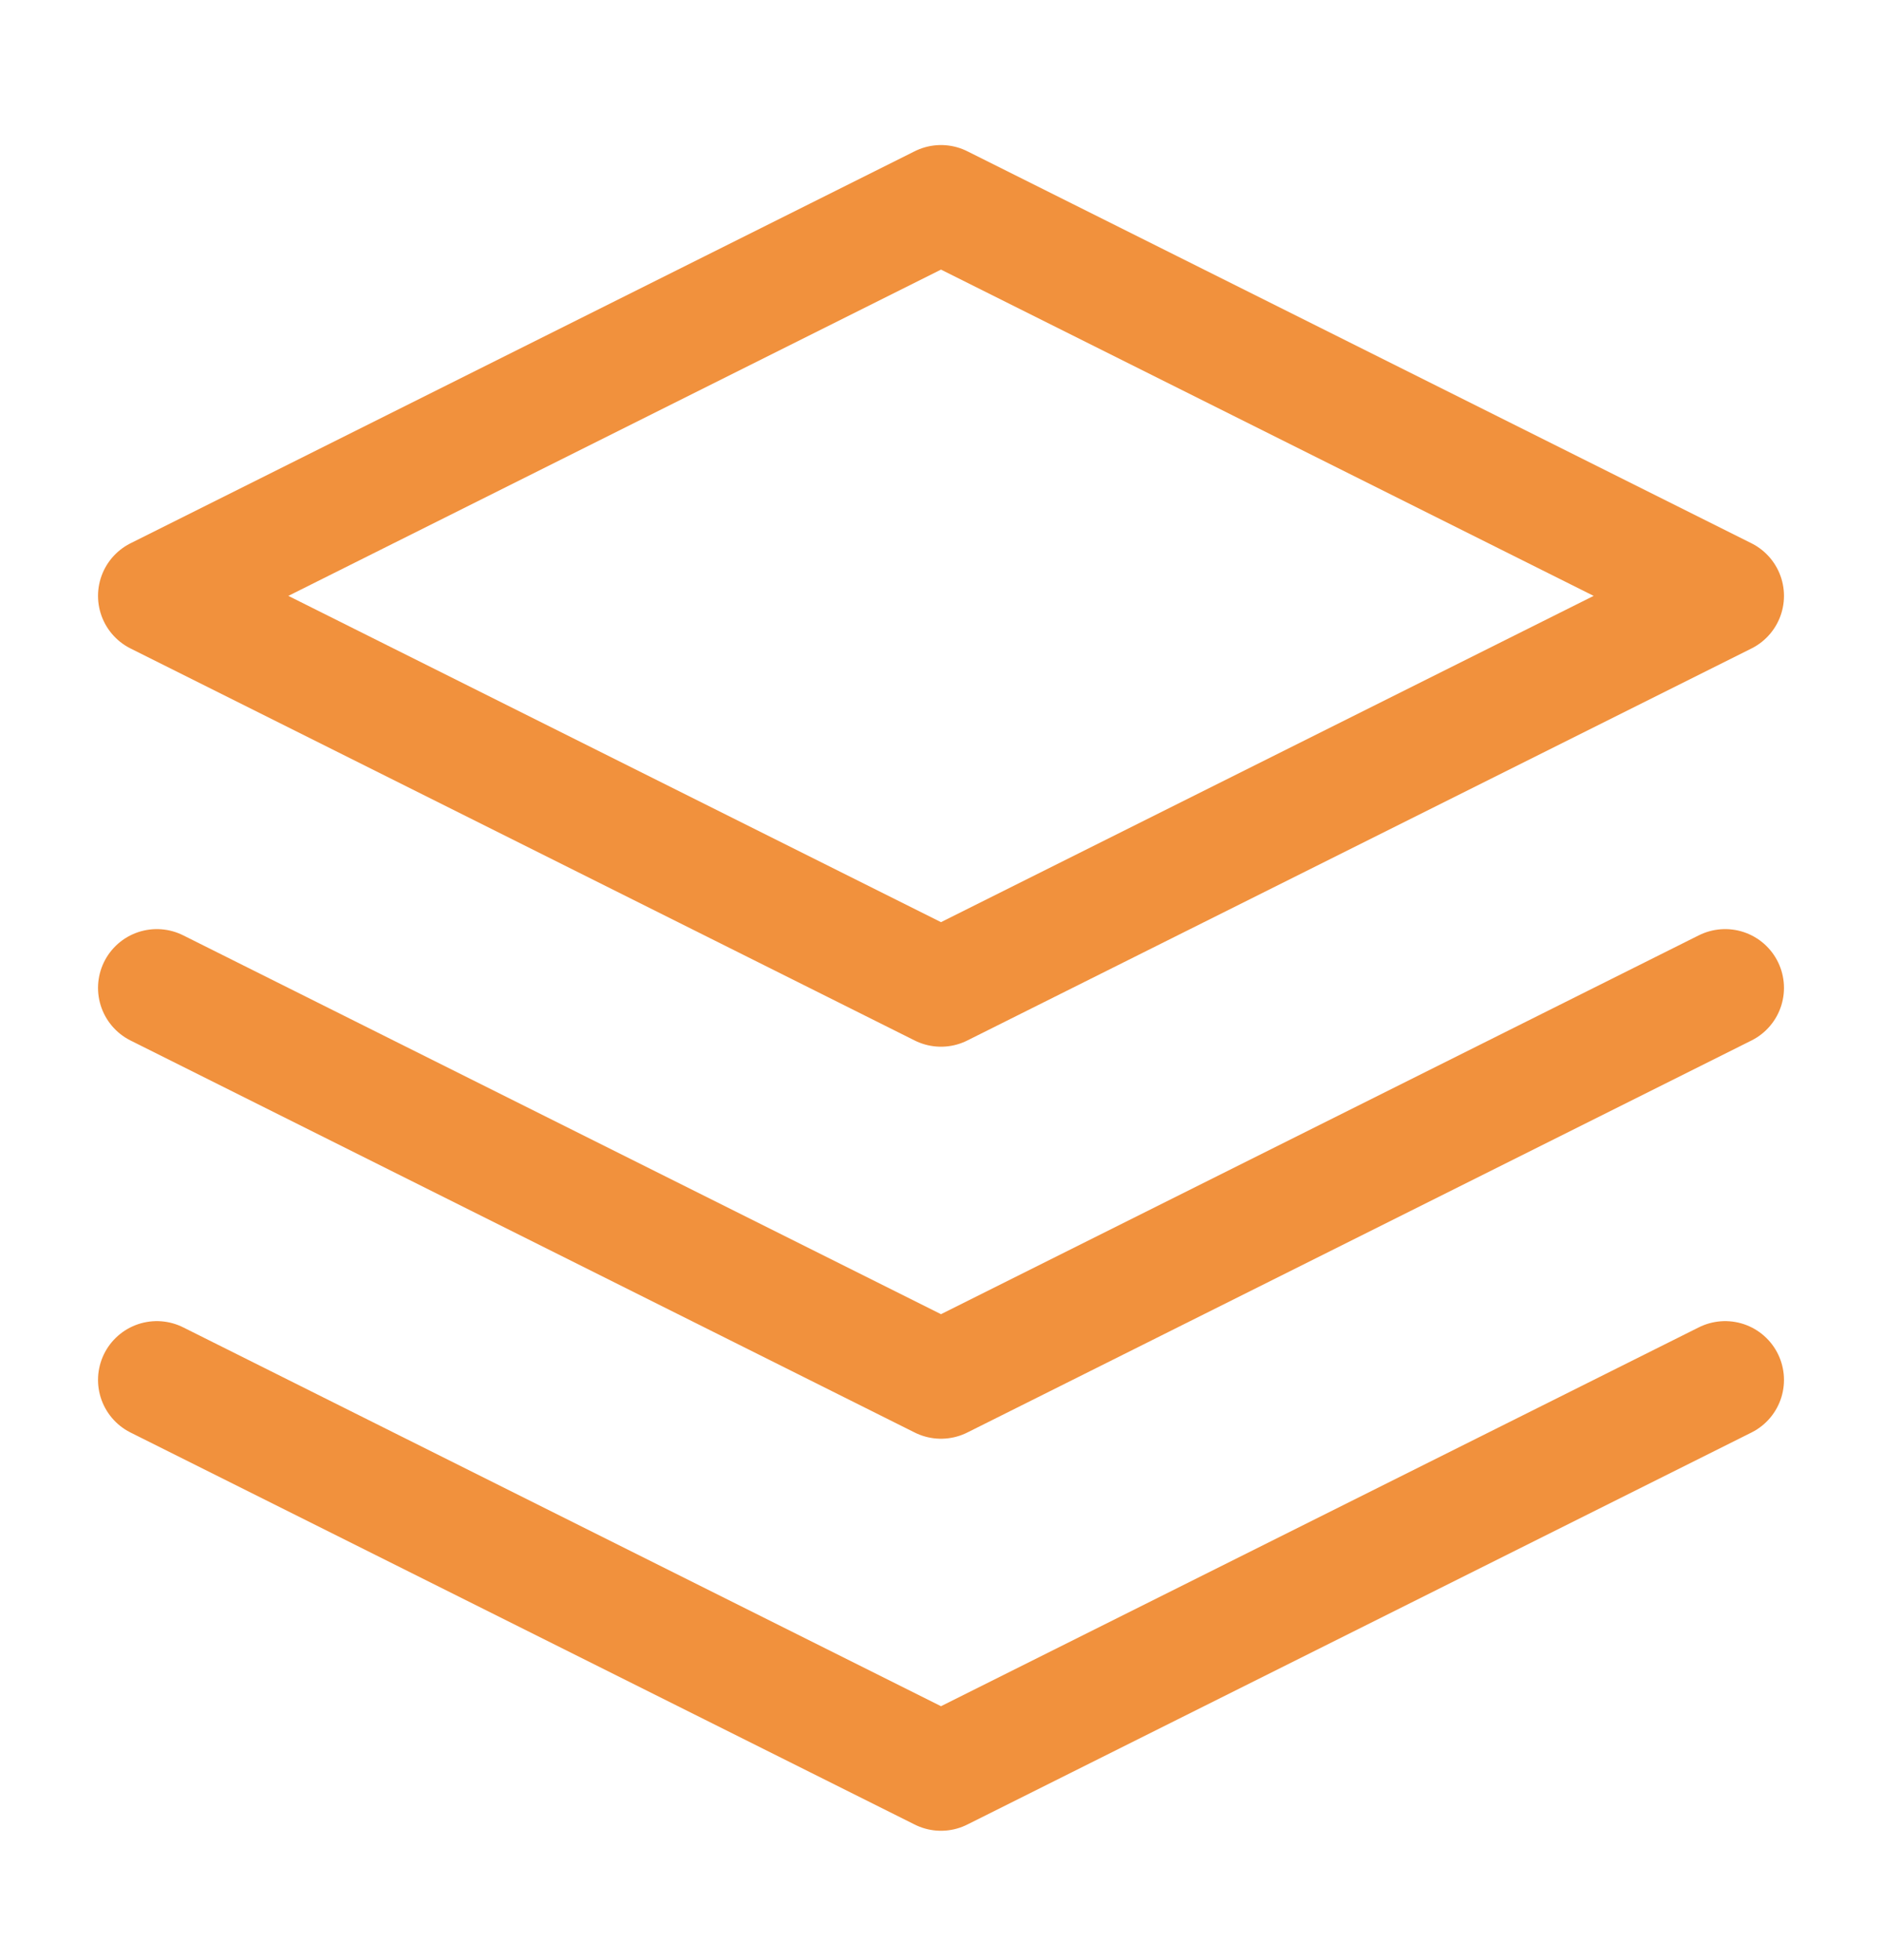 <svg width="24" height="25" viewBox="0 0 24 25" fill="none" xmlns="http://www.w3.org/2000/svg">
<path d="M2 17.6L12 22.6L22 17.6M2 12.6L12 17.6L22 12.6M12 2.6L2 7.6L12 12.6L22 7.6L12 2.6Z" stroke="#F1913D" stroke-width="1.5" stroke-linecap="round" stroke-linejoin="round"/>
</svg>
